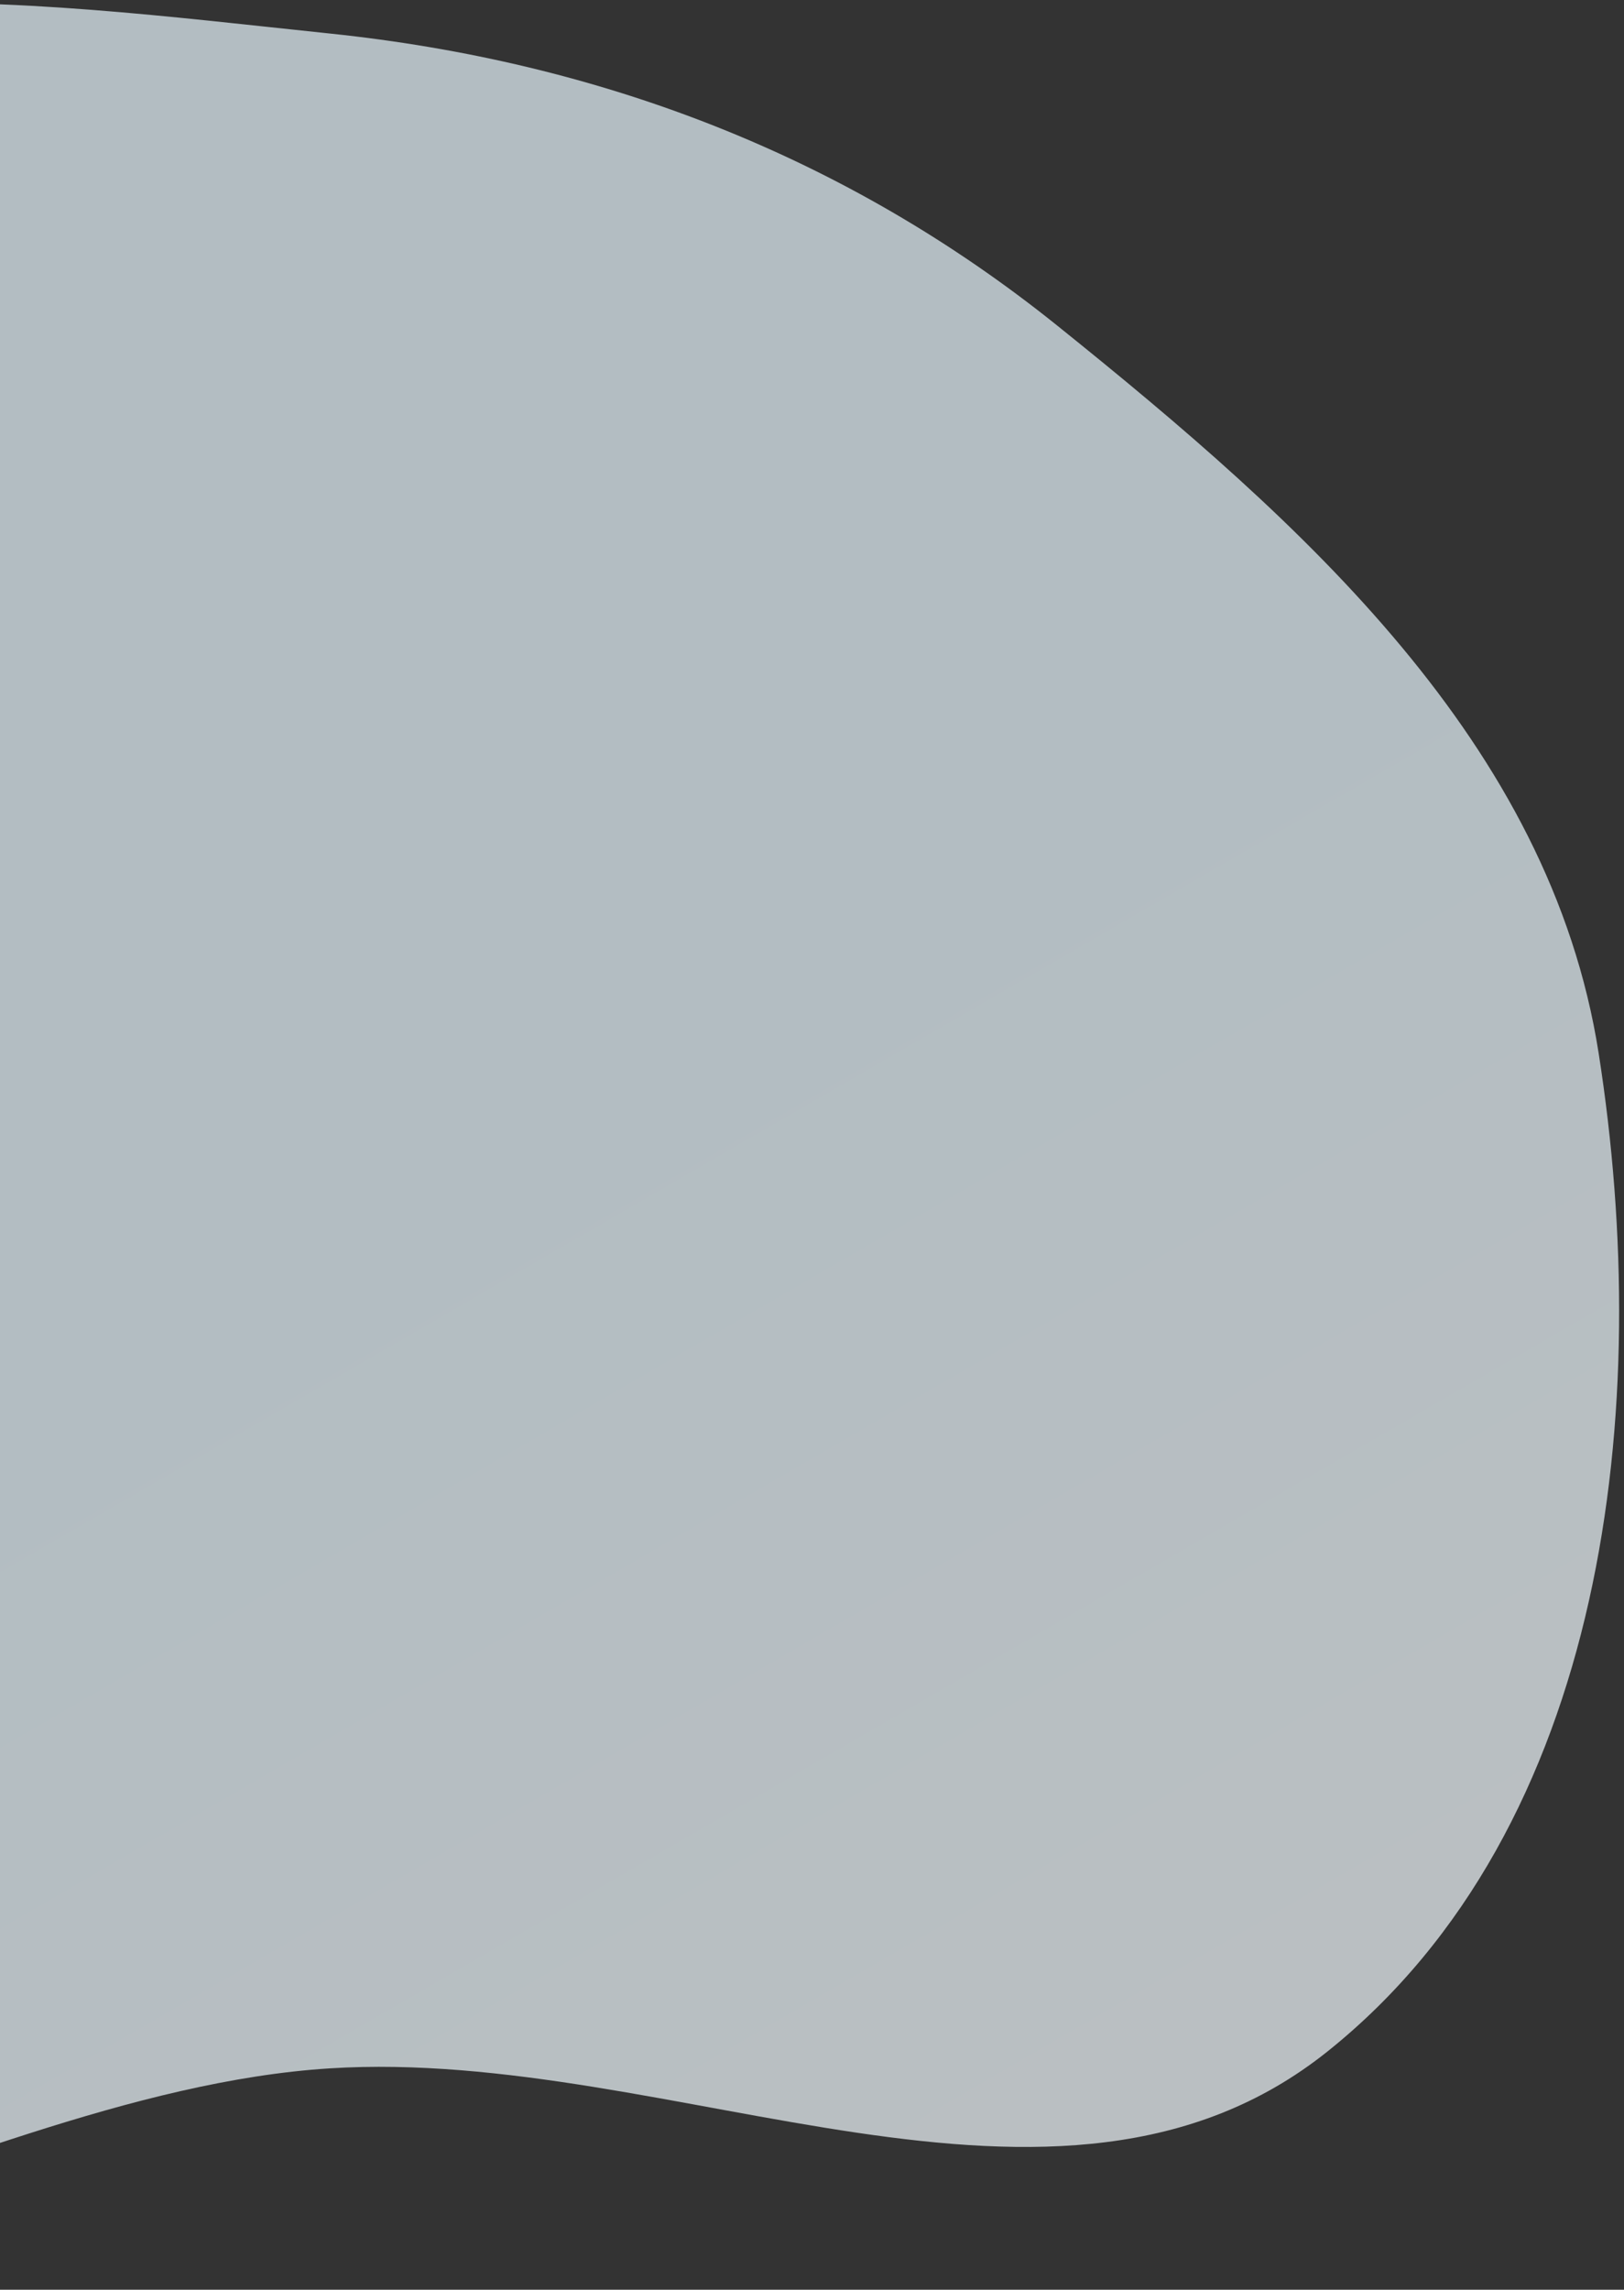 <svg width="127" height="179" viewBox="0 0 127 179" fill="none" xmlns="http://www.w3.org/2000/svg">
<rect x="0" y="0" width="127" height="179" fill="#333333" stroke="none"/>
<path fill-rule="evenodd" clip-rule="evenodd" d="M-44.36 12.184C-25.896 -3.976 1.395 0.072 25.799 2.622C46.925 4.829 66.126 12.154 82.684 25.458C101.839 40.848 121.216 58.068 125.019 82.343C129.356 110.022 125.701 142.867 103.821 160.365C82.703 177.253 52.786 159.992 25.799 161.692C-4.976 163.63 -39.463 191.111 -62.714 170.857C-85.852 150.701 -68.816 112.825 -65.29 82.343C-62.375 57.141 -63.451 28.893 -44.36 12.184Z" fill="url(#paint0_linear_1997_5893)" fill-opacity="0.7"/>
<defs>
<linearGradient id="paint0_linear_1997_5893" x1="78.242" y1="176.141" x2="-21.271" y2="4.264" gradientUnits="userSpaceOnUse">
<stop stop-color="#F5FCFF"/>
<stop offset="0.474" stop-color="#EAF9FF"/>
<stop offset="1" stop-color="#EAF9FF"/>
</linearGradient>
</defs>
</svg>
